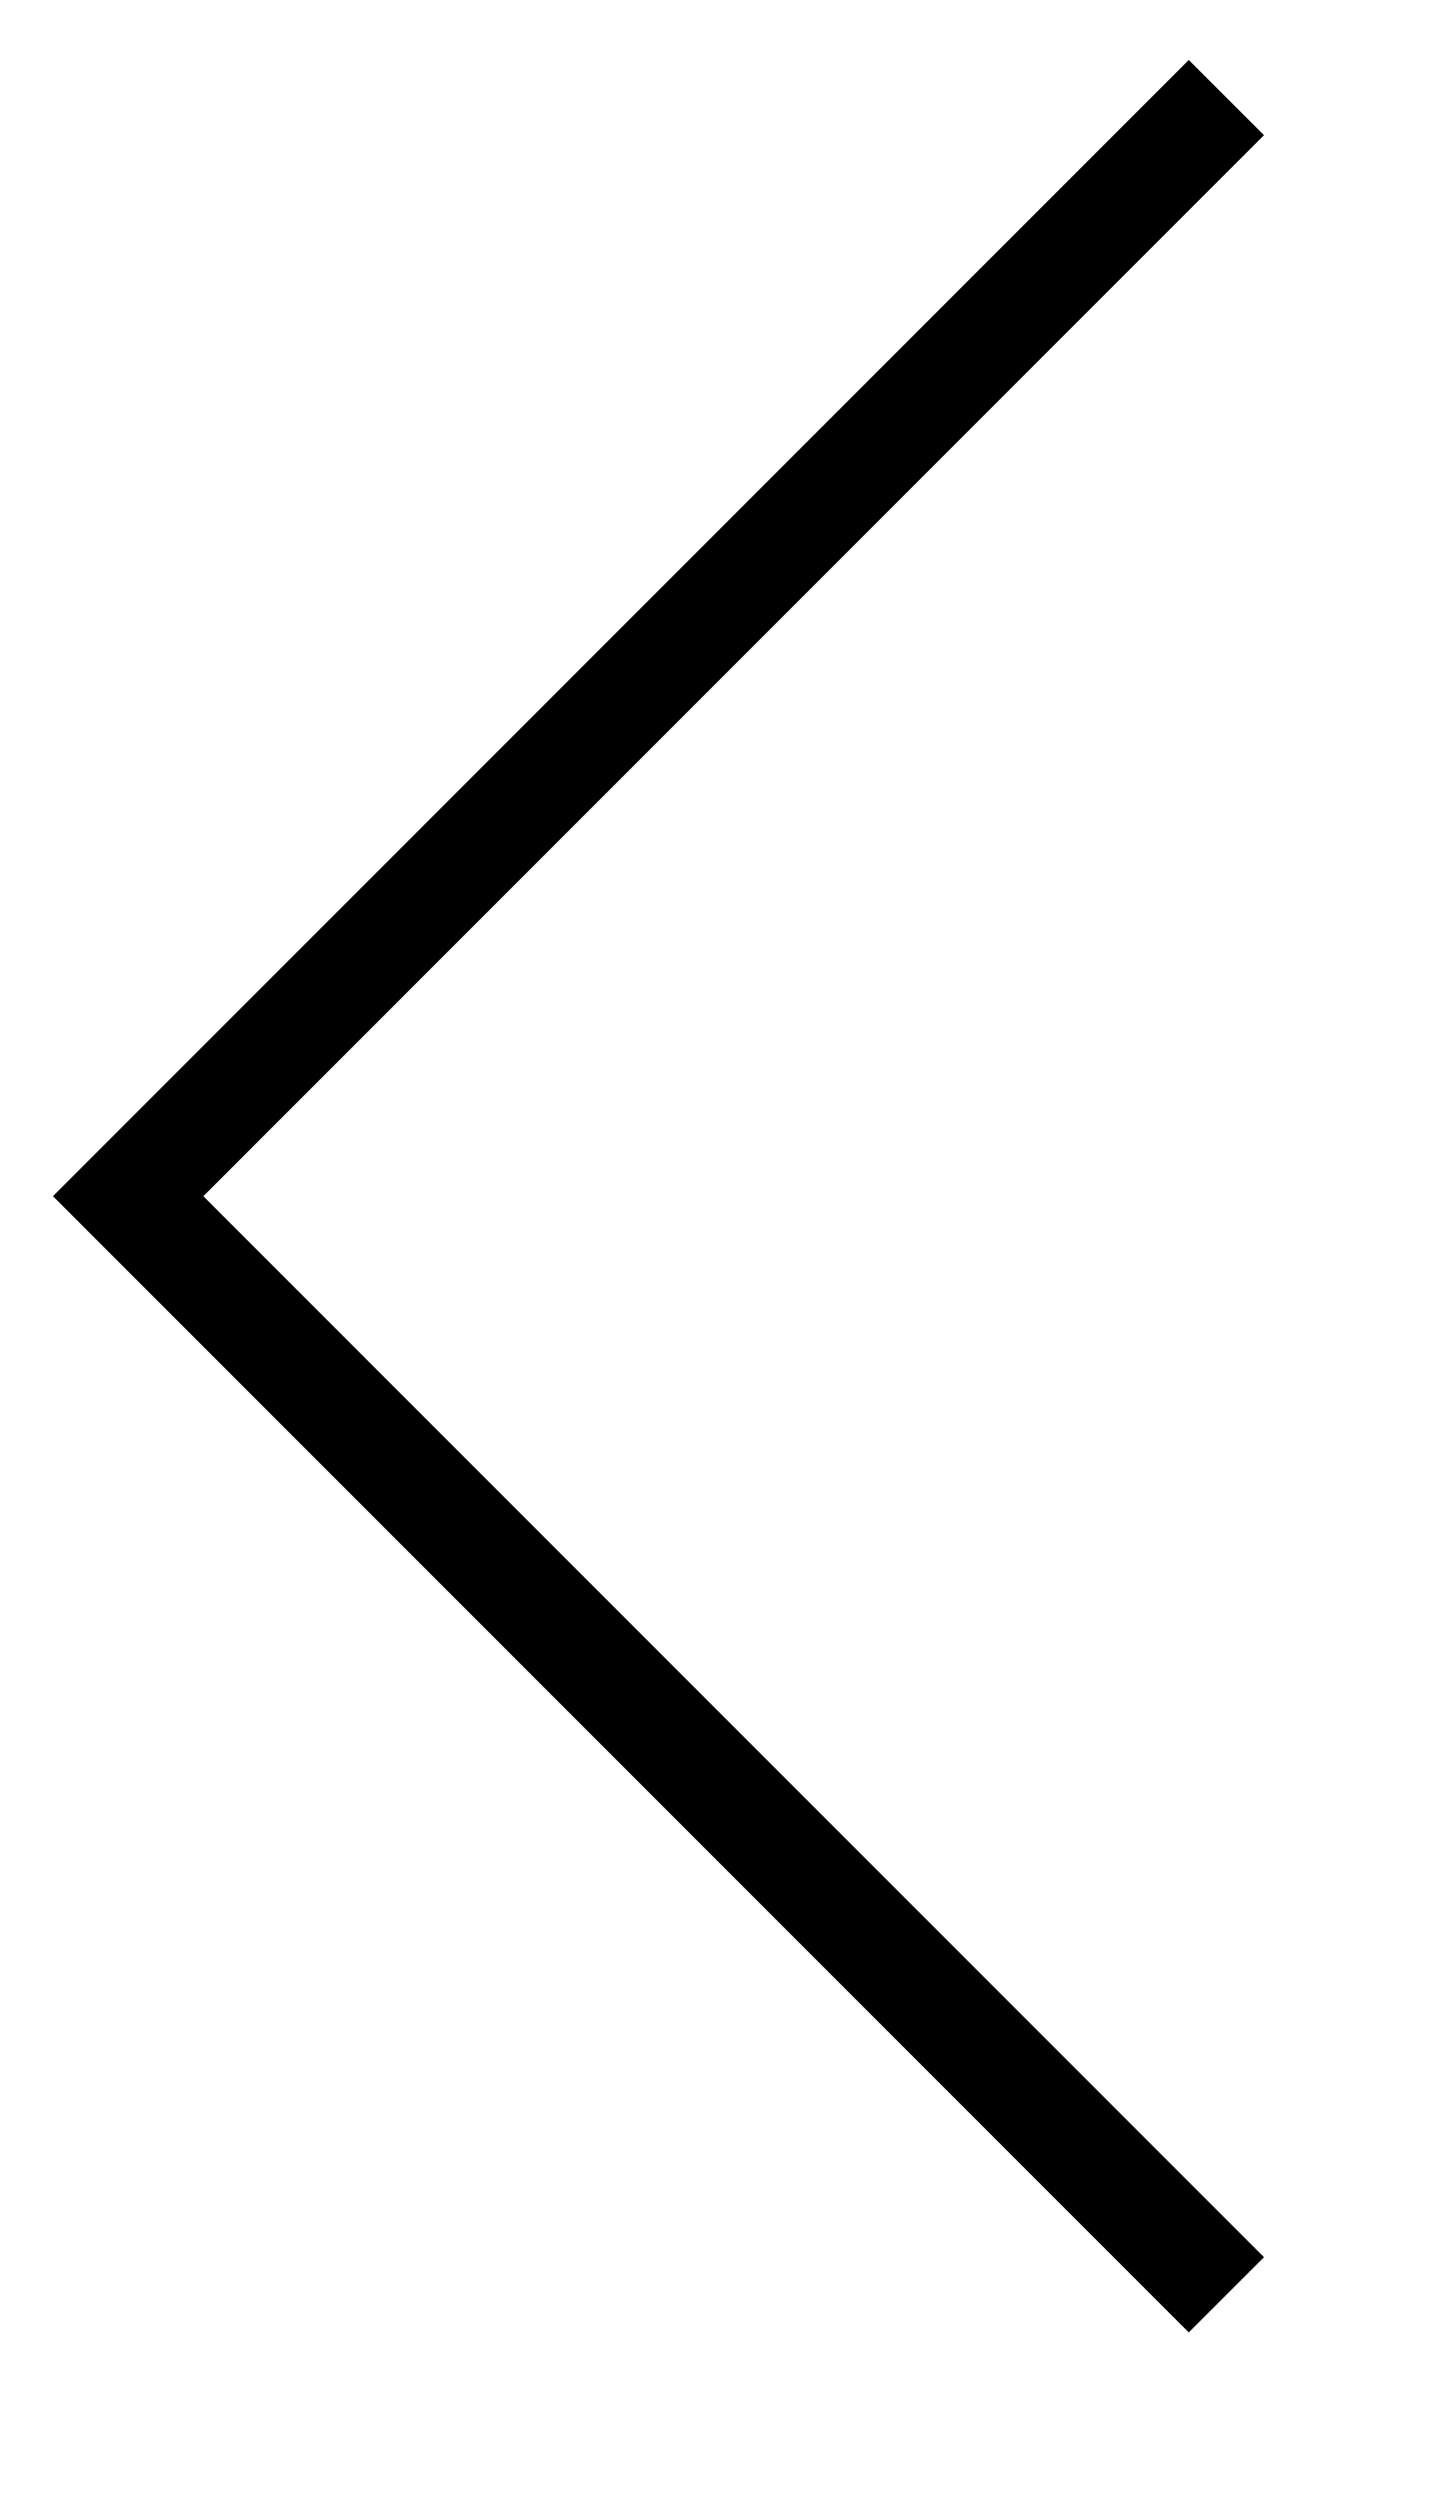 <svg xmlns="http://www.w3.org/2000/svg" width="20.25" height="35.25"><path fill="none" fill-rule="evenodd" stroke="#000000" stroke-width="1.5px" d="M17.294 1.376L1.807 16.867l15.487 15.491"></path></svg>